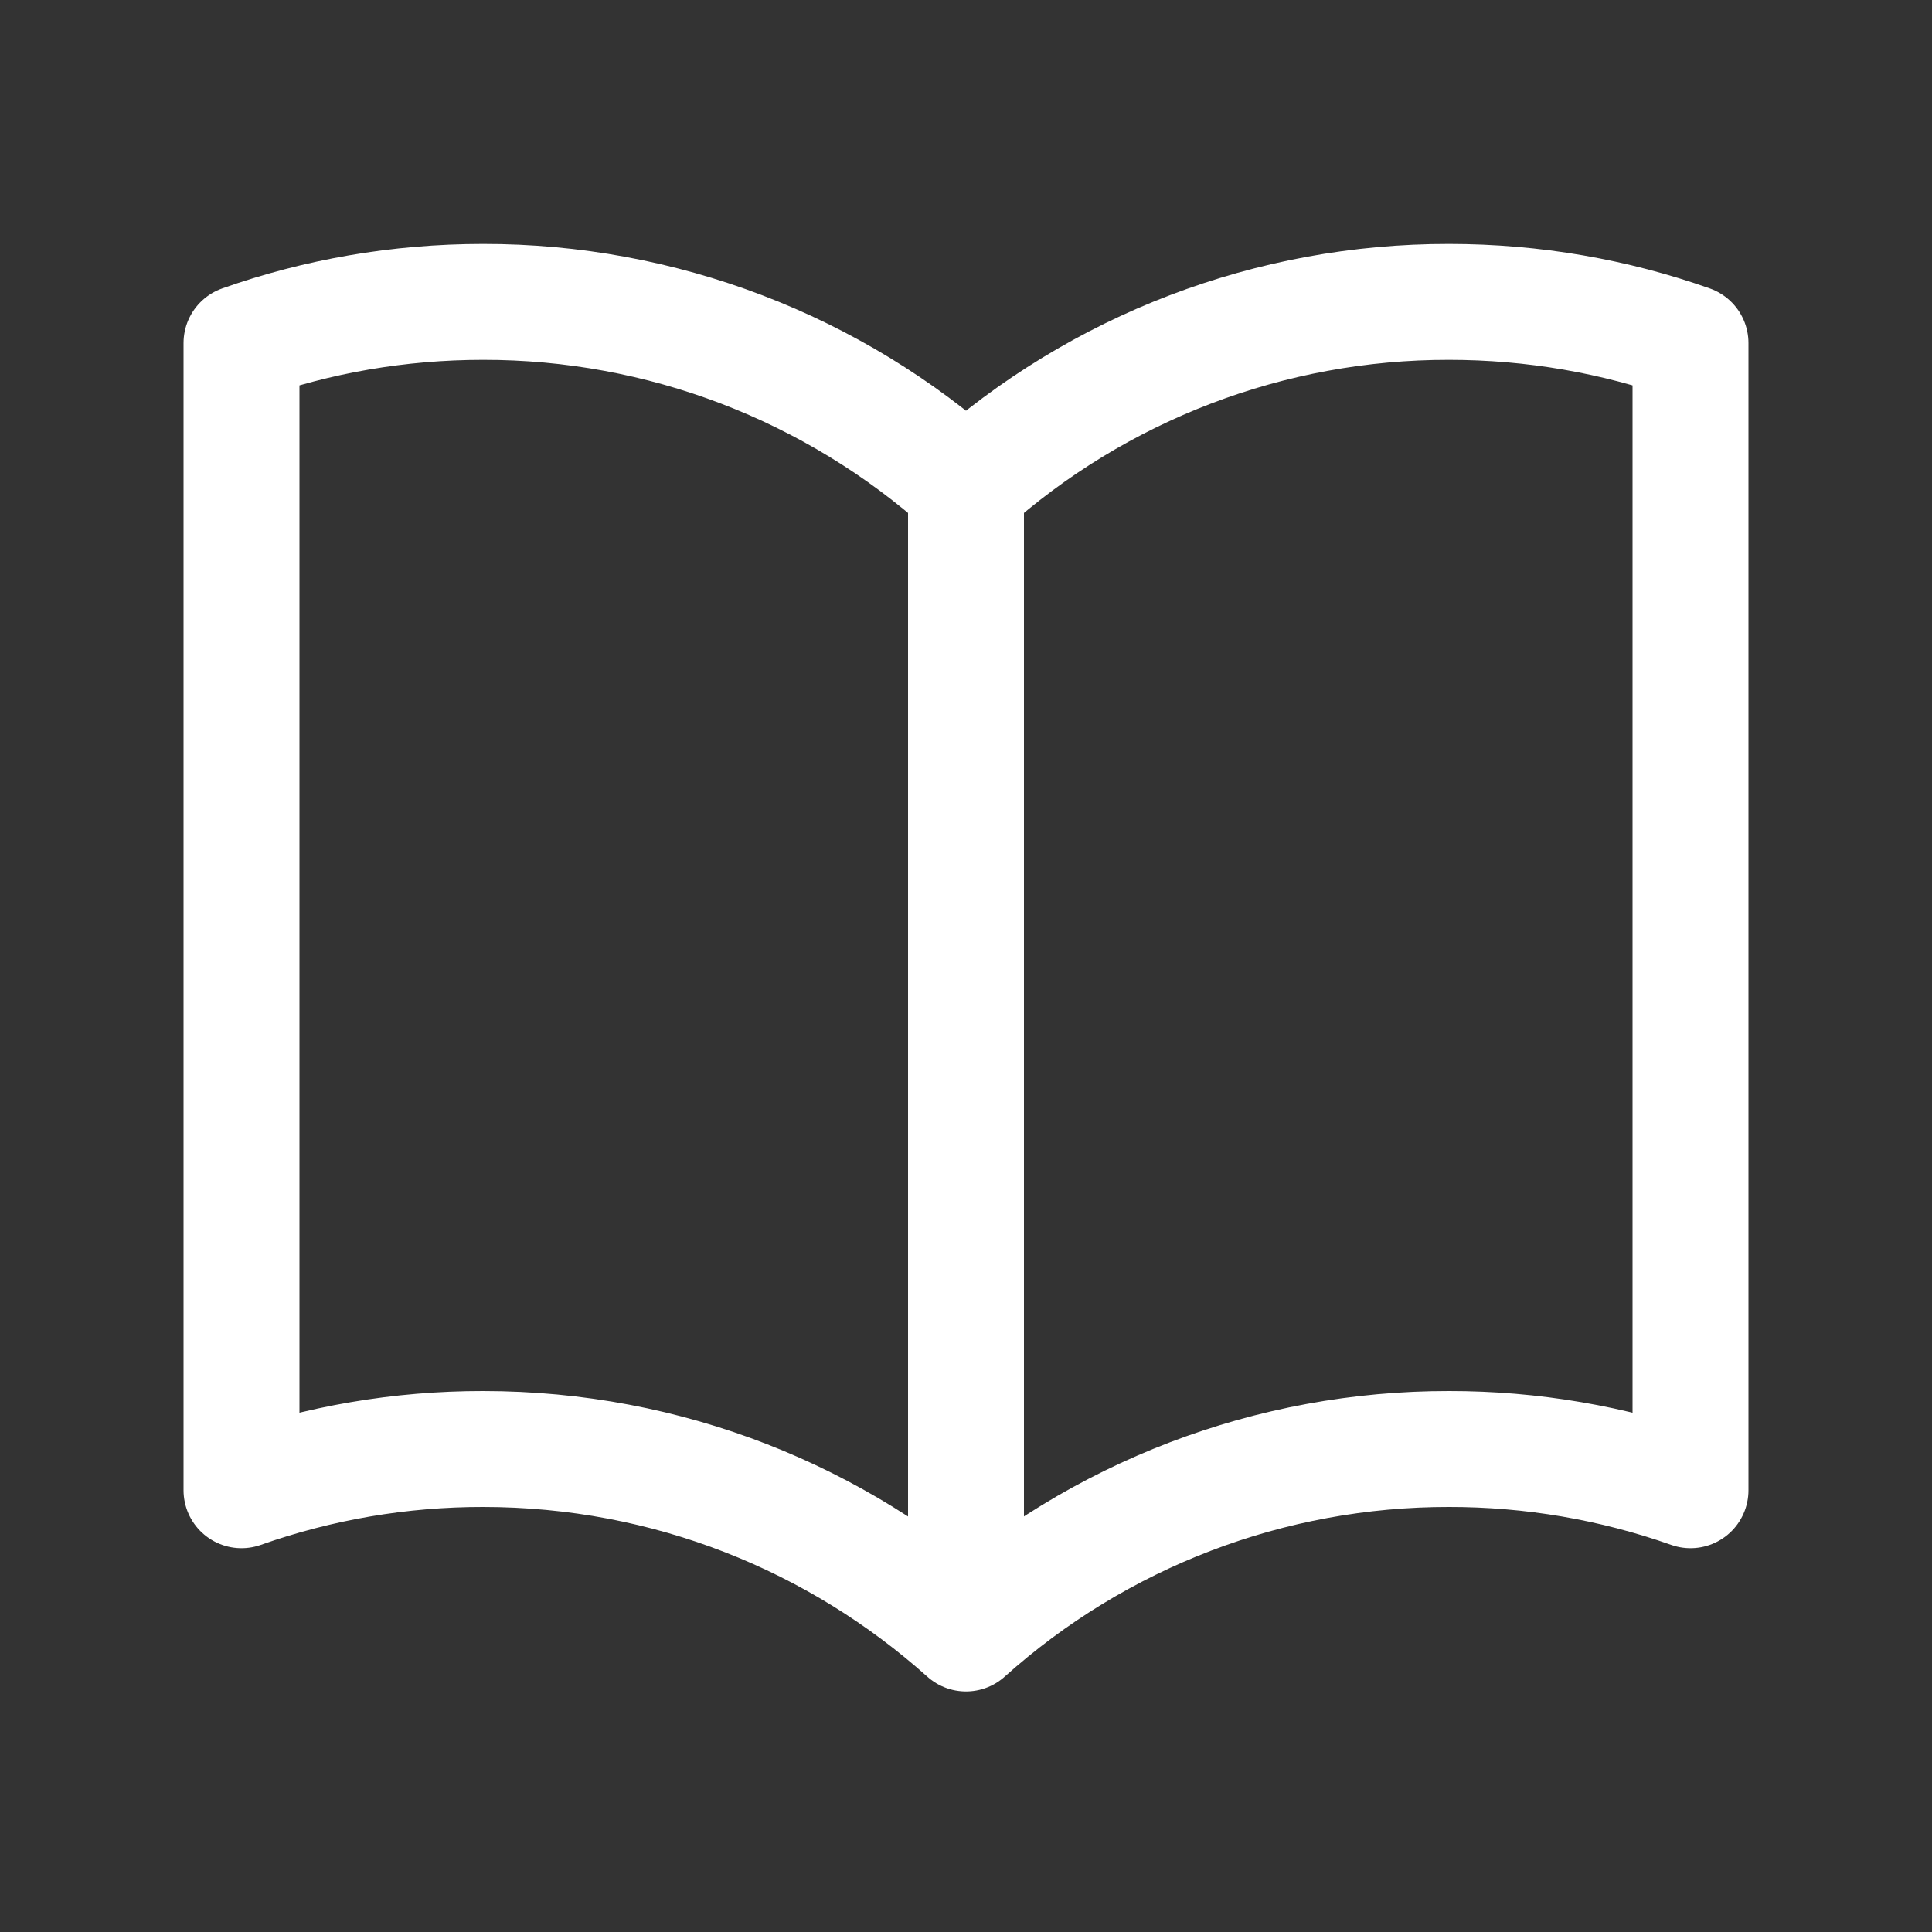 <svg width="50" height="50" viewBox="0 0 50 50" fill="none" xmlns="http://www.w3.org/2000/svg">
<rect x="0" y="0" width="50" height="50" fill="#333333" stroke="none"/>
<path d="M25 12.588C21.566 9.507 17.113 7.806 12.5 7.813C10.308 7.813 8.204 8.188 6.25 8.879V38.567C8.258 37.858 10.371 37.498 12.5 37.5C17.302 37.5 21.683 39.306 25 42.275M25 12.588C28.434 9.507 32.887 7.806 37.5 7.813C39.692 7.813 41.796 8.188 43.75 8.879V38.567C41.742 37.858 39.629 37.498 37.5 37.5C32.887 37.494 28.434 39.194 25 42.275M25 12.588V42.275" stroke="white" stroke-width="3" stroke-linecap="round" stroke-linejoin="round"/>
</svg>

